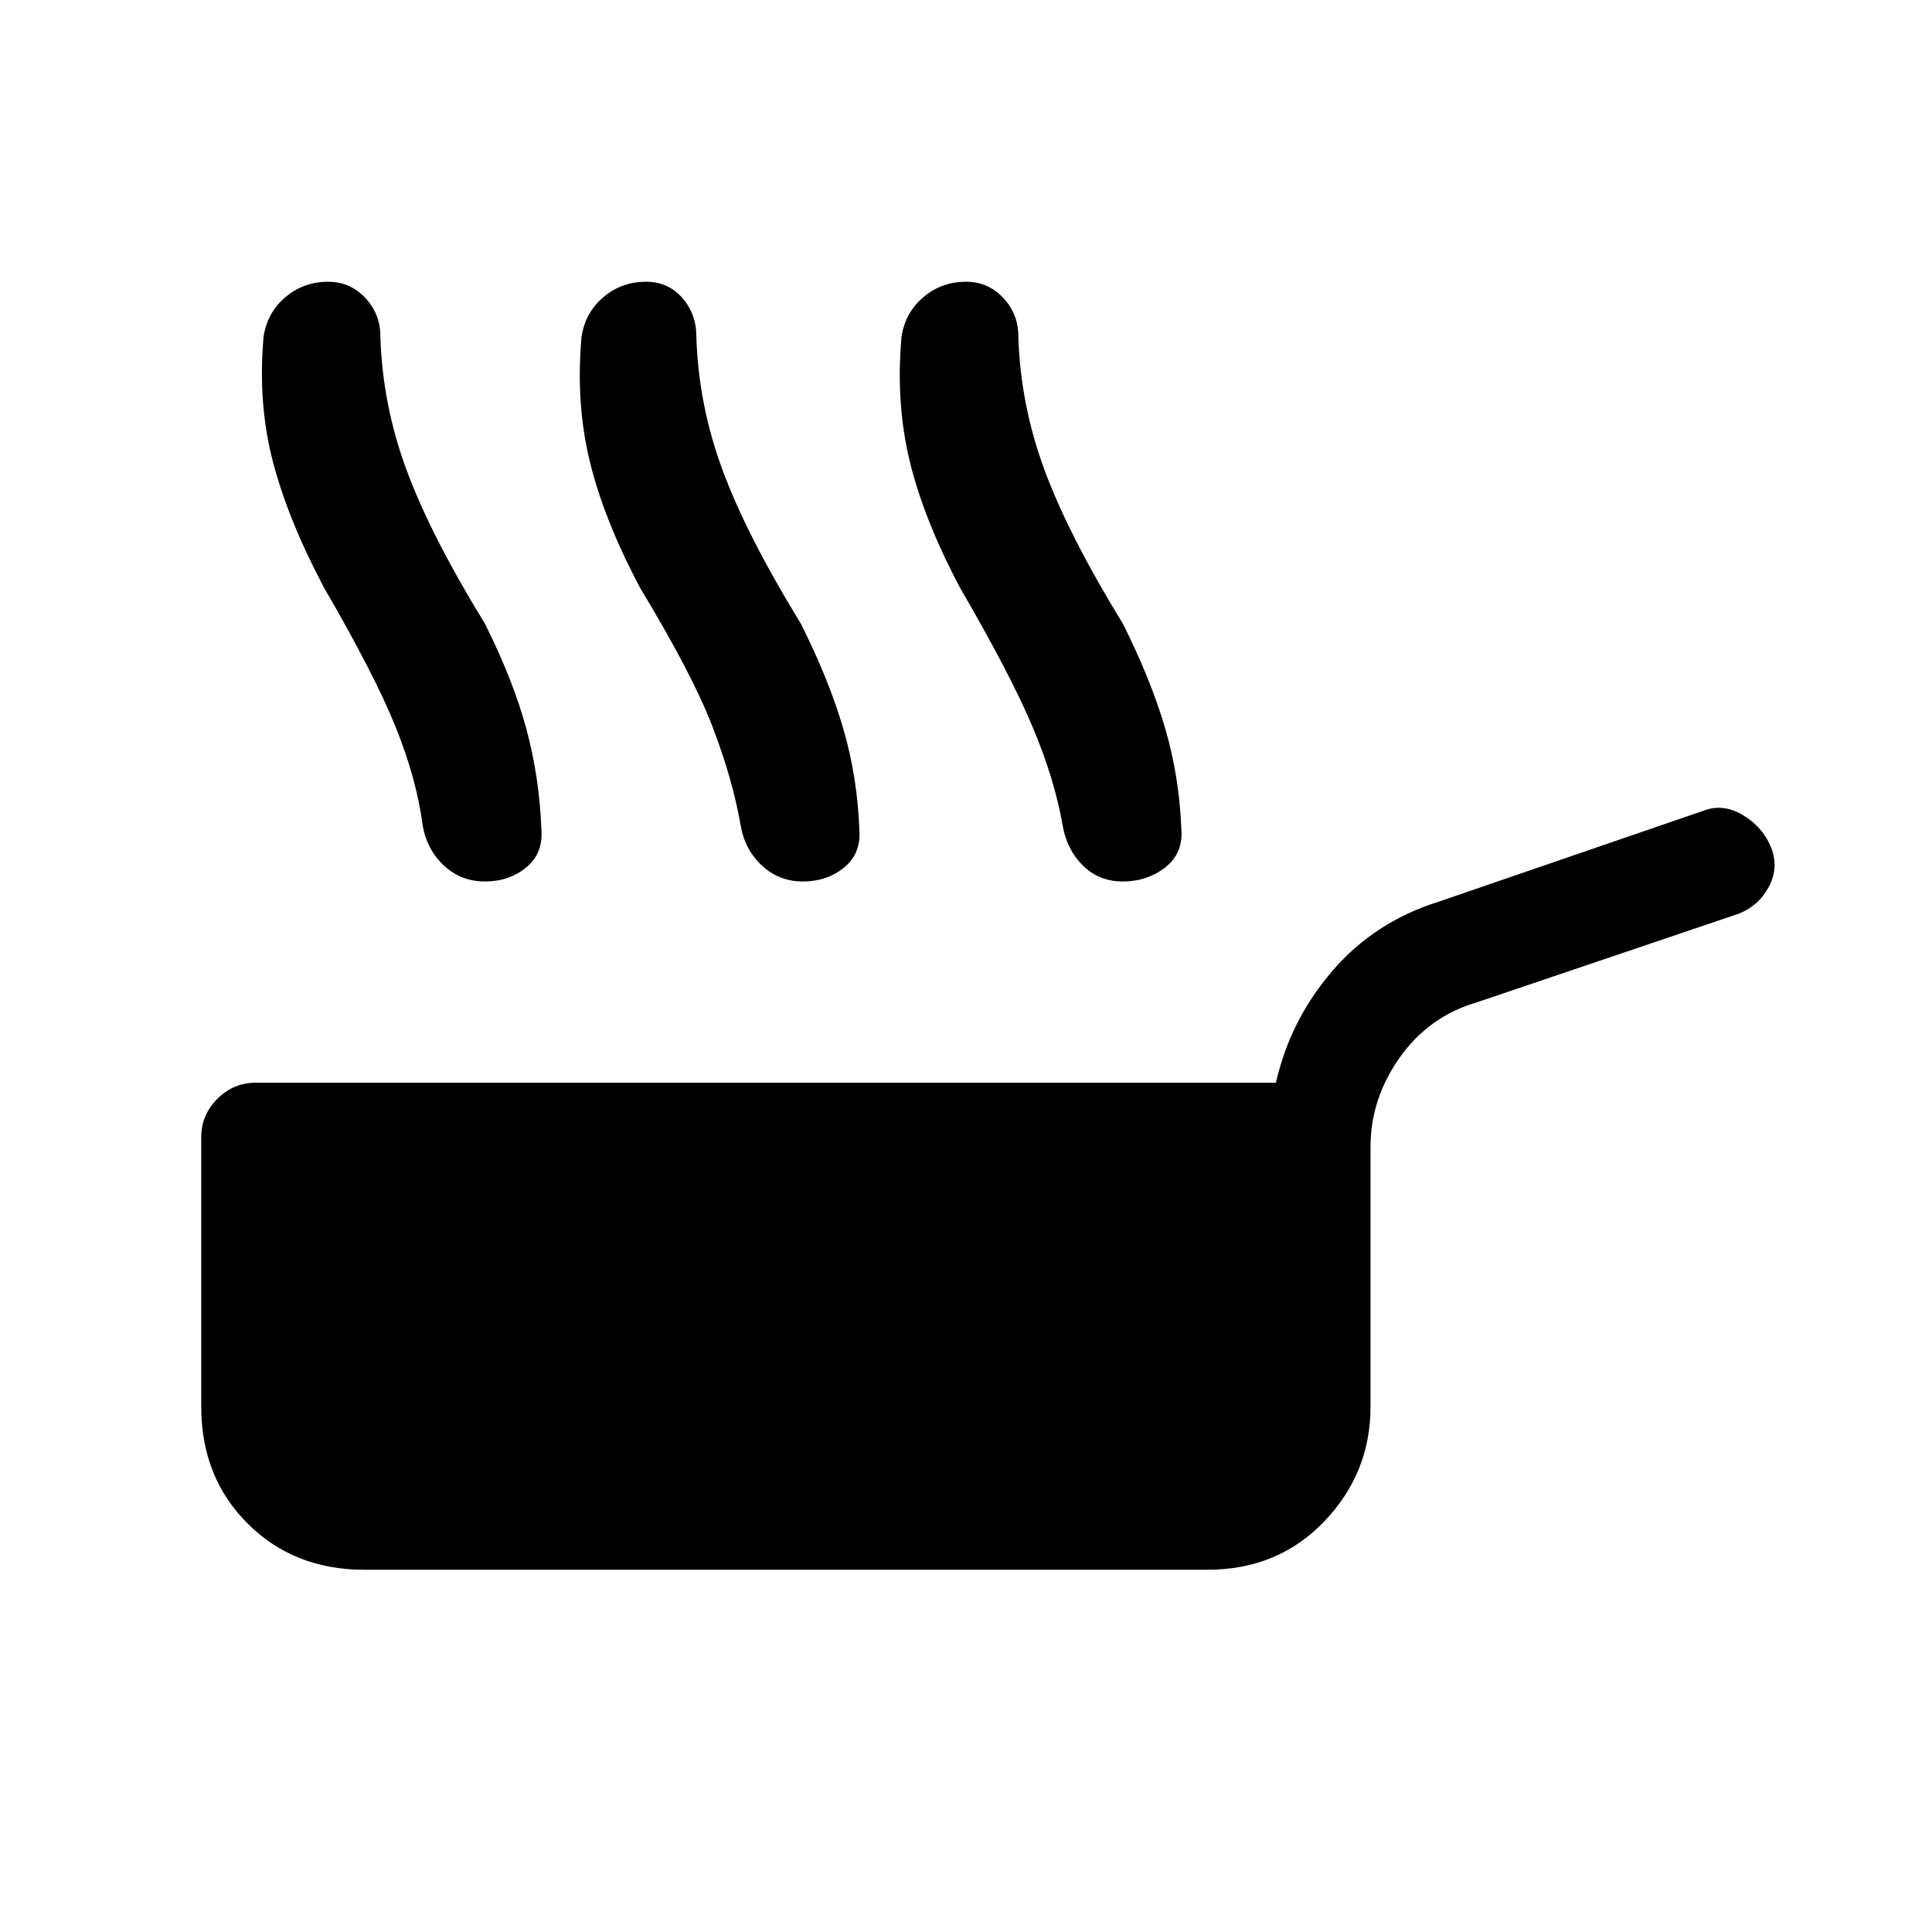 <svg xmlns="http://www.w3.org/2000/svg" height="24" viewBox="0 -960 960 960" width="24"><path d="M181-180q-35 0-58-23t-23-58v-134q0-11 8-19t19-8h507q7-31 28-55.5t53-34.5l131-45q10-4 20 2t14 16q4 10-1 19.5T864-506l-130 44q-24 7-38.5 27.5T681-390v129q0 33-23 57t-58 24H181Zm-20-488q-18-34-25.5-63t-4.5-62q2-12 11-19.5t21-7.5q11 0 18.5 8t7.5 19q1 34 13 66.5t39 76.5q14 28 20.5 52t7.5 50q1 12-7.5 19t-20.5 7q-12 0-20.5-8T210-550q-3-23-13.5-49T161-668Zm157 0q-18-34-25-63t-4-62q2-12 11-19.5t21-7.5q11 0 18 8t7 19q1 34 13 66.5t39 76.5q14 28 21 52t8 50q1 12-7.5 19t-20.5 7q-12 0-20.5-8T368-550q-4-23-14-49t-36-69Zm159 0q-18-34-25-63t-4-62q2-12 11-19.5t21-7.5q11 0 18.5 8t7.5 19q1 34 13 66.5t39 76.5q14 28 21 52t8 50q1 12-8 19t-21 7q-12 0-20-8t-10-20q-4-23-15-49t-36-69Z"/></svg>